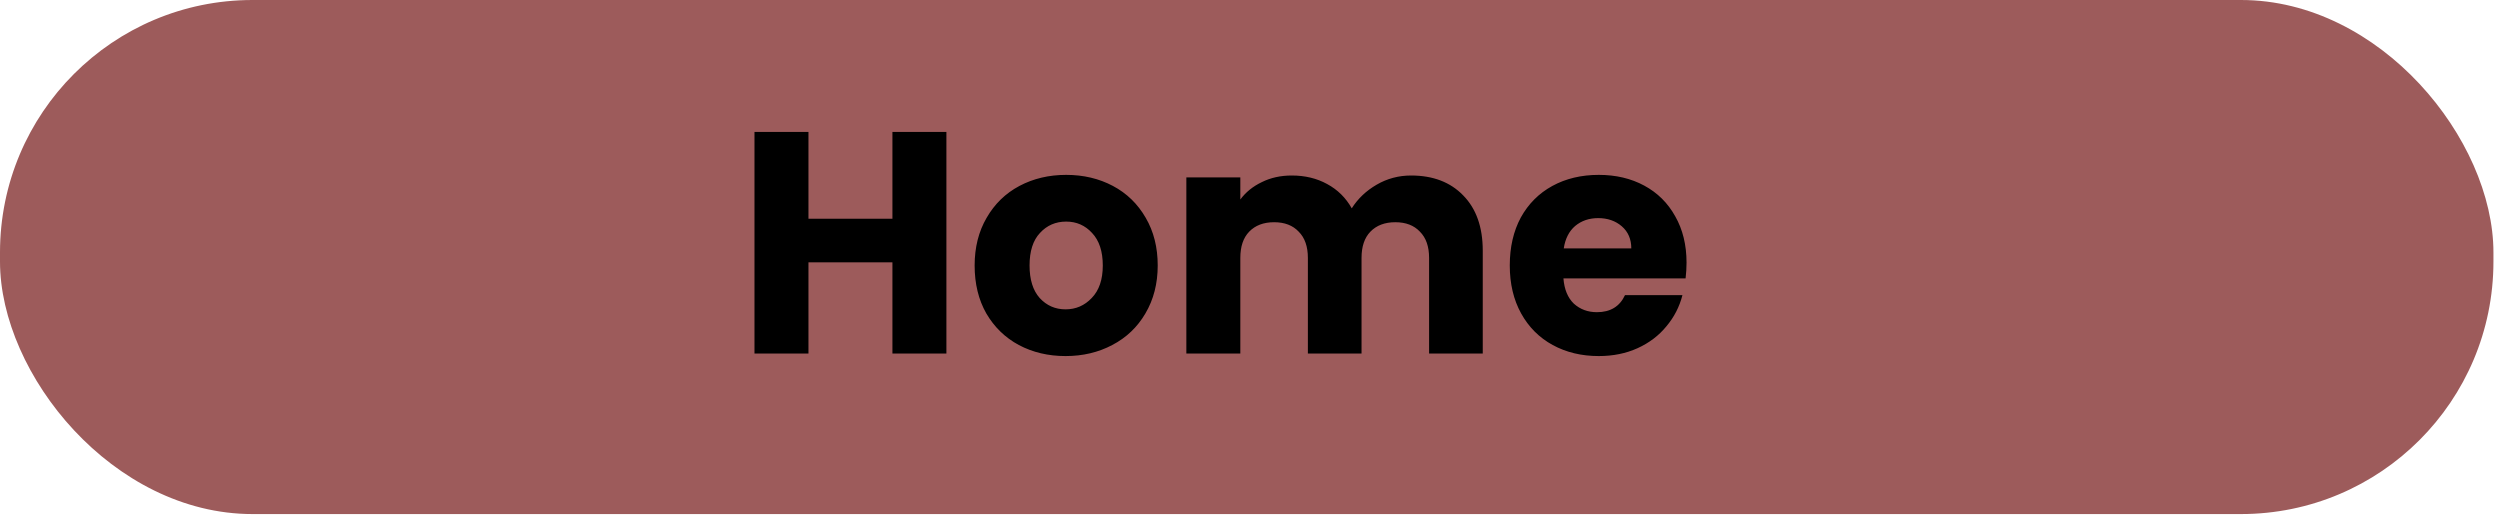 <svg width="198" height="41" viewBox="0 0 198 41" fill="none" xmlns="http://www.w3.org/2000/svg">
<rect width="197.481" height="40.714" rx="20" fill="#9D5B5B"/>
<path d="M74.955 10.45V28H70.68V20.775H64.03V28H59.755V10.45H64.03V17.325H70.68V10.45H74.955ZM84.391 28.2C83.024 28.2 81.791 27.908 80.691 27.325C79.608 26.742 78.749 25.908 78.116 24.825C77.499 23.742 77.191 22.475 77.191 21.025C77.191 19.592 77.508 18.333 78.141 17.25C78.774 16.15 79.641 15.308 80.741 14.725C81.841 14.142 83.074 13.85 84.441 13.85C85.808 13.85 87.041 14.142 88.141 14.725C89.241 15.308 90.108 16.15 90.741 17.25C91.374 18.333 91.691 19.592 91.691 21.025C91.691 22.458 91.366 23.725 90.716 24.825C90.083 25.908 89.208 26.742 88.091 27.325C86.991 27.908 85.758 28.2 84.391 28.2ZM84.391 24.5C85.208 24.5 85.899 24.2 86.466 23.6C87.049 23 87.341 22.142 87.341 21.025C87.341 19.908 87.058 19.05 86.491 18.45C85.941 17.85 85.258 17.55 84.441 17.55C83.608 17.55 82.916 17.85 82.366 18.45C81.816 19.033 81.541 19.892 81.541 21.025C81.541 22.142 81.808 23 82.341 23.6C82.891 24.2 83.574 24.5 84.391 24.5ZM111.759 13.9C113.492 13.9 114.867 14.425 115.884 15.475C116.917 16.525 117.434 17.983 117.434 19.85V28H113.184V20.425C113.184 19.525 112.942 18.833 112.459 18.35C111.992 17.85 111.342 17.6 110.509 17.6C109.676 17.6 109.017 17.85 108.534 18.35C108.067 18.833 107.834 19.525 107.834 20.425V28H103.584V20.425C103.584 19.525 103.342 18.833 102.859 18.35C102.392 17.85 101.742 17.6 100.909 17.6C100.076 17.6 99.417 17.85 98.934 18.35C98.467 18.833 98.234 19.525 98.234 20.425V28H93.959V14.05H98.234V15.8C98.667 15.217 99.234 14.758 99.934 14.425C100.634 14.075 101.426 13.9 102.309 13.9C103.359 13.9 104.292 14.125 105.109 14.575C105.942 15.025 106.592 15.667 107.059 16.5C107.542 15.733 108.201 15.108 109.034 14.625C109.867 14.142 110.776 13.9 111.759 13.9ZM133.574 20.8C133.574 21.2 133.549 21.617 133.499 22.05H123.824C123.891 22.917 124.166 23.583 124.649 24.05C125.149 24.5 125.757 24.725 126.474 24.725C127.541 24.725 128.282 24.275 128.699 23.375H133.249C133.016 24.292 132.591 25.117 131.974 25.85C131.374 26.583 130.616 27.158 129.699 27.575C128.782 27.992 127.757 28.2 126.624 28.2C125.257 28.2 124.041 27.908 122.974 27.325C121.907 26.742 121.074 25.908 120.474 24.825C119.874 23.742 119.574 22.475 119.574 21.025C119.574 19.575 119.866 18.308 120.449 17.225C121.049 16.142 121.882 15.308 122.949 14.725C124.016 14.142 125.241 13.85 126.624 13.85C127.974 13.85 129.174 14.133 130.224 14.7C131.274 15.267 132.091 16.075 132.674 17.125C133.274 18.175 133.574 19.4 133.574 20.8ZM129.199 19.675C129.199 18.942 128.949 18.358 128.449 17.925C127.949 17.492 127.324 17.275 126.574 17.275C125.857 17.275 125.249 17.483 124.749 17.9C124.266 18.317 123.966 18.908 123.849 19.675H129.199Z" fill="black"/>
</svg>
